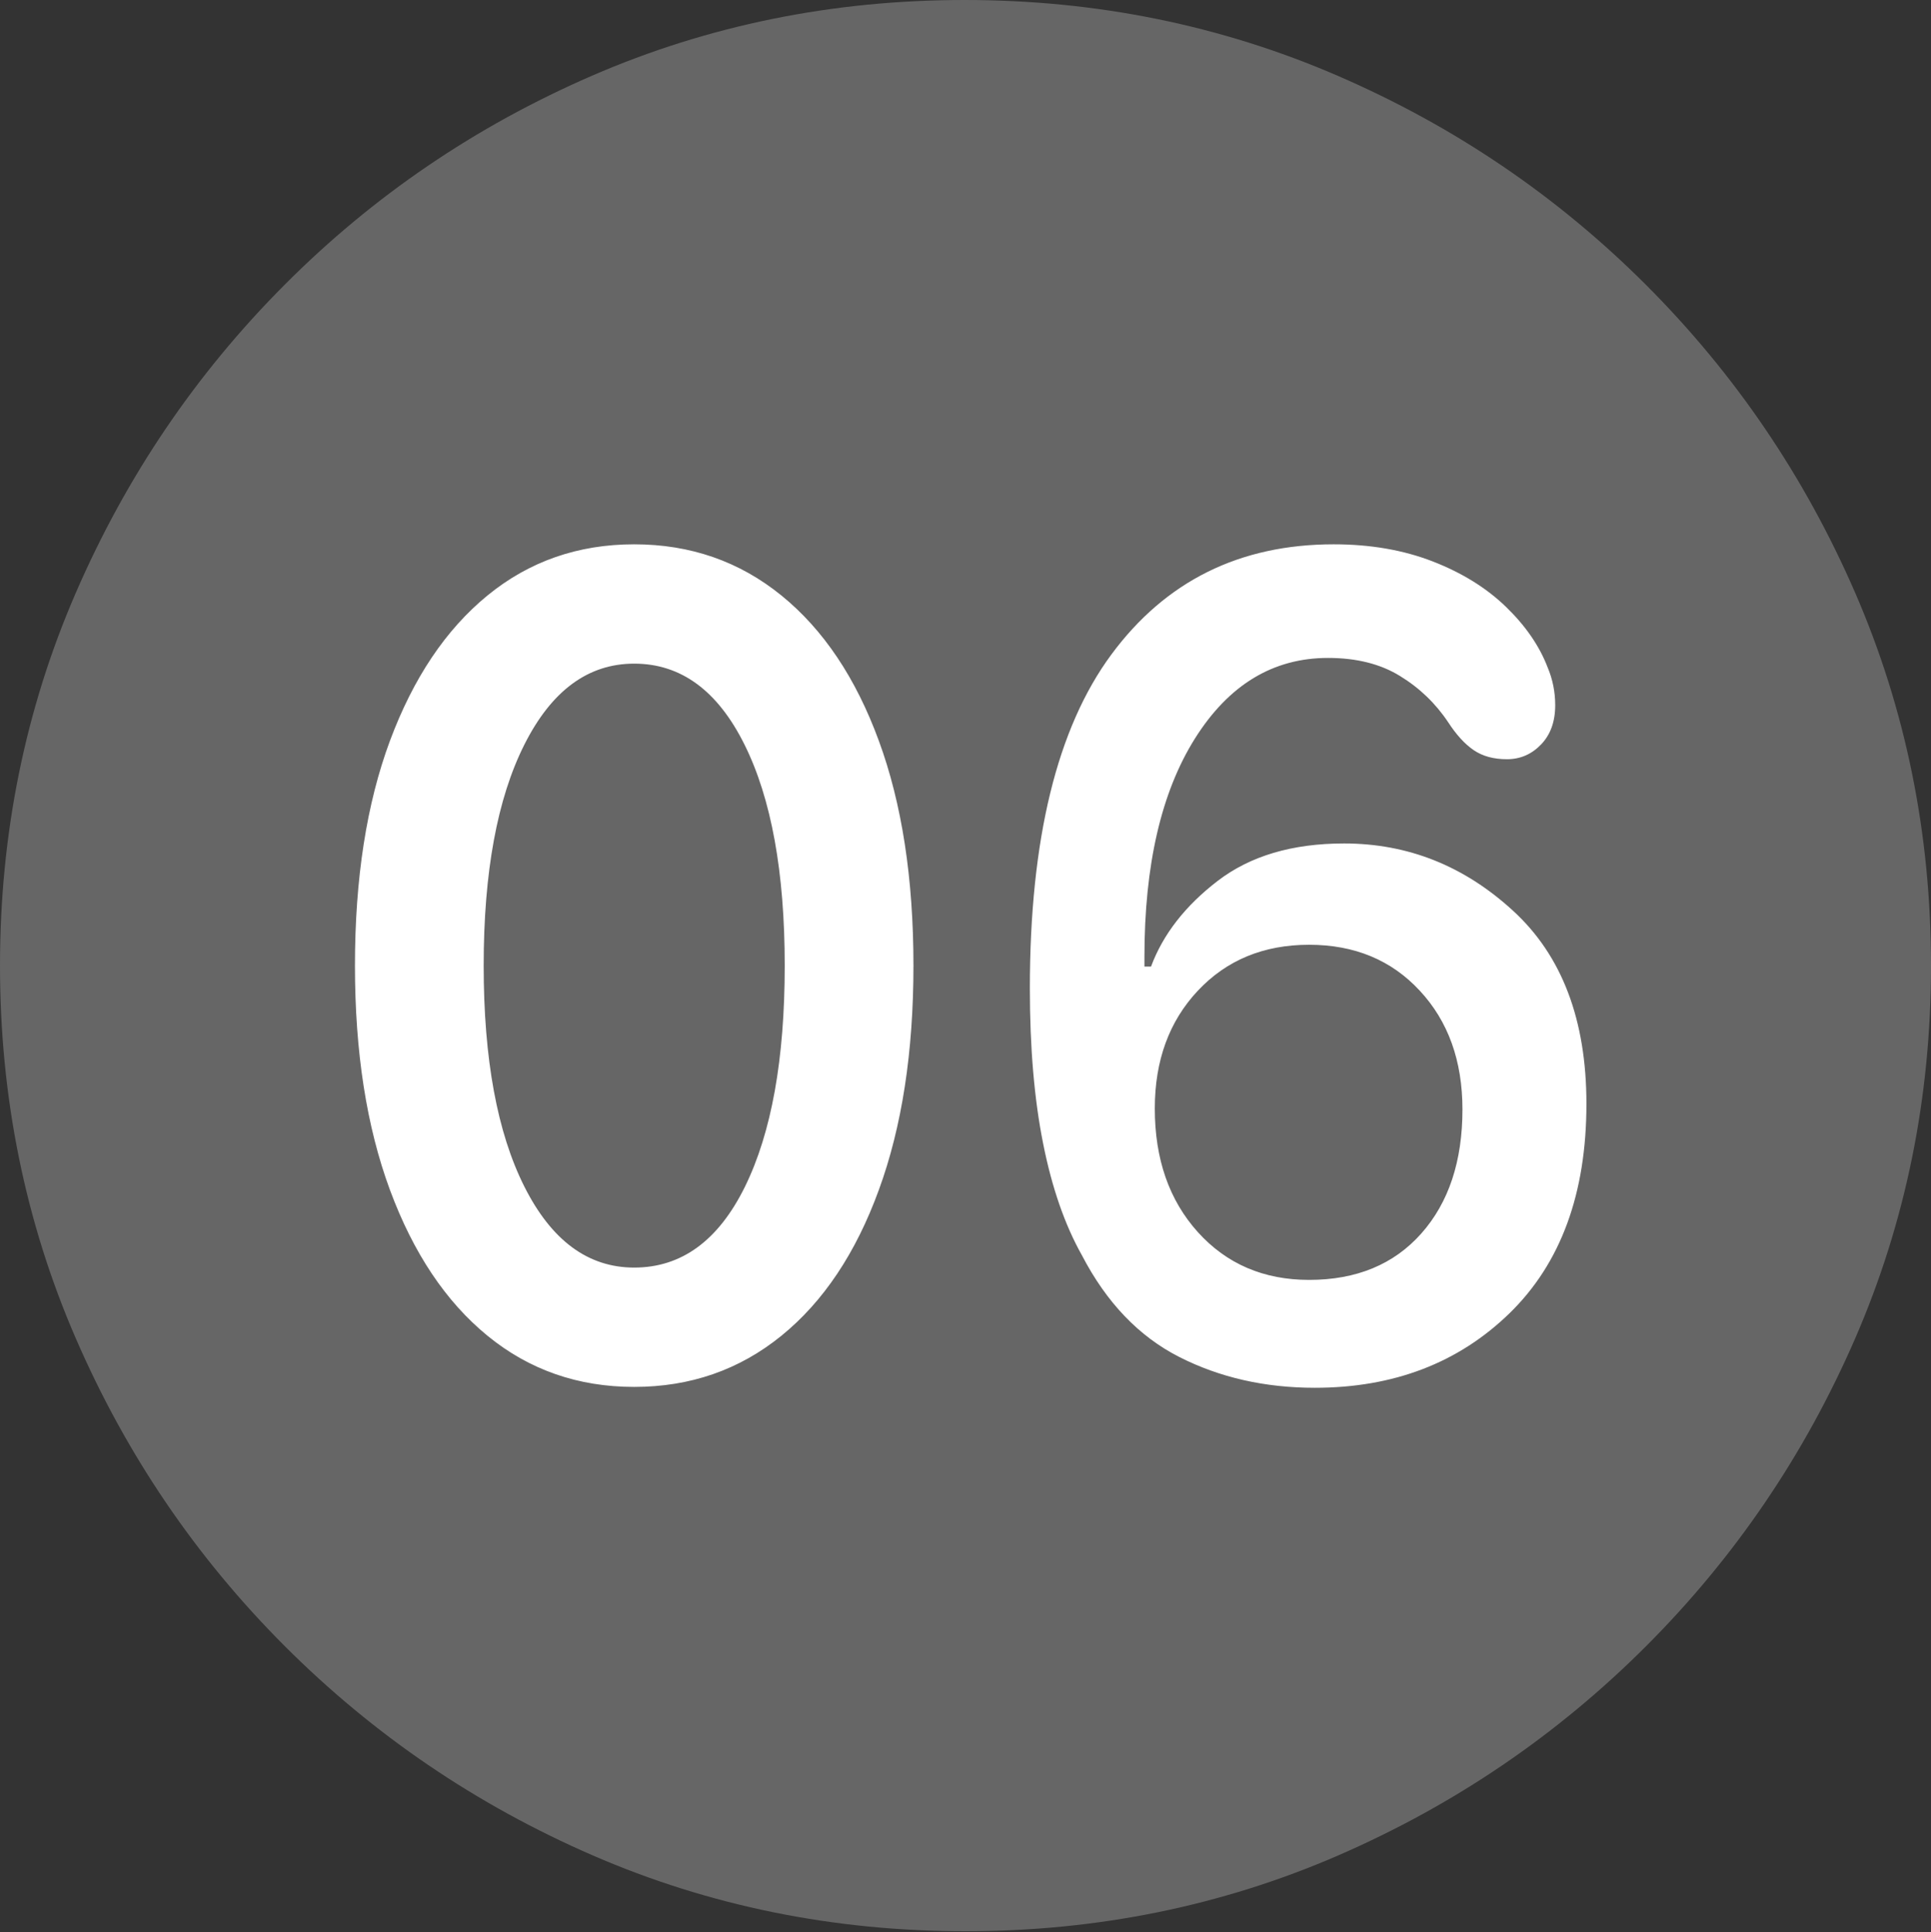 <?xml version="1.0" encoding="UTF-8"?>
<!--Generator: Apple Native CoreSVG 175.5-->
<!DOCTYPE svg
PUBLIC "-//W3C//DTD SVG 1.1//EN"
       "http://www.w3.org/Graphics/SVG/1.1/DTD/svg11.dtd">
<svg version="1.1" xmlns="http://www.w3.org/2000/svg" xmlns:xlink="http://www.w3.org/1999/xlink" width="19.922" height="19.932">
 <rect width="100%" height="100%" fill="#333333" stroke="none"/>
 <g>
  <rect height="19.932" opacity="0" width="19.922" x="0" y="0"/>
  <path d="M9.961 19.922Q12.002 19.922 13.804 19.141Q15.605 18.359 16.982 16.982Q18.359 15.605 19.141 13.804Q19.922 12.002 19.922 9.961Q19.922 7.92 19.141 6.118Q18.359 4.316 16.982 2.939Q15.605 1.562 13.799 0.781Q11.992 0 9.951 0Q7.91 0 6.108 0.781Q4.307 1.562 2.935 2.939Q1.562 4.316 0.781 6.118Q0 7.92 0 9.961Q0 12.002 0.781 13.804Q1.562 15.605 2.939 16.982Q4.316 18.359 6.118 19.141Q7.92 19.922 9.961 19.922Z" fill="rgba(255,255,255,0.25)"/>
  <path d="M6.543 14.307Q5.674 14.307 5.029 13.779Q4.385 13.252 4.023 12.275Q3.662 11.299 3.662 9.961Q3.662 8.613 4.023 7.642Q4.385 6.67 5.029 6.143Q5.674 5.615 6.543 5.615Q7.412 5.615 8.062 6.143Q8.711 6.67 9.067 7.642Q9.424 8.613 9.424 9.961Q9.424 11.299 9.067 12.275Q8.711 13.252 8.062 13.779Q7.412 14.307 6.543 14.307ZM6.543 13.076Q7.275 13.076 7.686 12.241Q8.096 11.406 8.096 9.961Q8.096 8.516 7.681 7.681Q7.266 6.846 6.543 6.846Q5.83 6.846 5.41 7.681Q4.99 8.516 4.99 9.961Q4.99 11.406 5.41 12.241Q5.83 13.076 6.543 13.076ZM13.565 14.316Q12.793 14.316 12.168 13.999Q11.543 13.682 11.162 12.949Q10.898 12.48 10.762 11.797Q10.625 11.113 10.625 10.195Q10.625 7.891 11.465 6.753Q12.305 5.615 13.76 5.615Q14.326 5.615 14.78 5.791Q15.234 5.967 15.537 6.26Q15.84 6.553 15.967 6.885Q16.045 7.07 16.045 7.275Q16.045 7.529 15.898 7.681Q15.752 7.832 15.547 7.832Q15.342 7.832 15.205 7.739Q15.068 7.646 14.941 7.451Q14.746 7.158 14.443 6.973Q14.141 6.787 13.701 6.787Q12.852 6.787 12.329 7.617Q11.807 8.447 11.807 9.873Q11.807 9.902 11.807 9.927Q11.807 9.951 11.807 9.971L11.875 9.971Q12.06 9.473 12.563 9.087Q13.066 8.701 13.867 8.701Q14.854 8.701 15.61 9.395Q16.367 10.088 16.367 11.387Q16.367 12.773 15.576 13.545Q14.785 14.316 13.565 14.316ZM13.506 13.203Q14.238 13.203 14.663 12.725Q15.088 12.246 15.088 11.445Q15.088 10.693 14.648 10.22Q14.209 9.746 13.506 9.746Q12.803 9.746 12.358 10.22Q11.914 10.693 11.914 11.435Q11.914 12.217 12.358 12.71Q12.803 13.203 13.506 13.203Z" fill="#ffffff"/>
 </g>
</svg>
